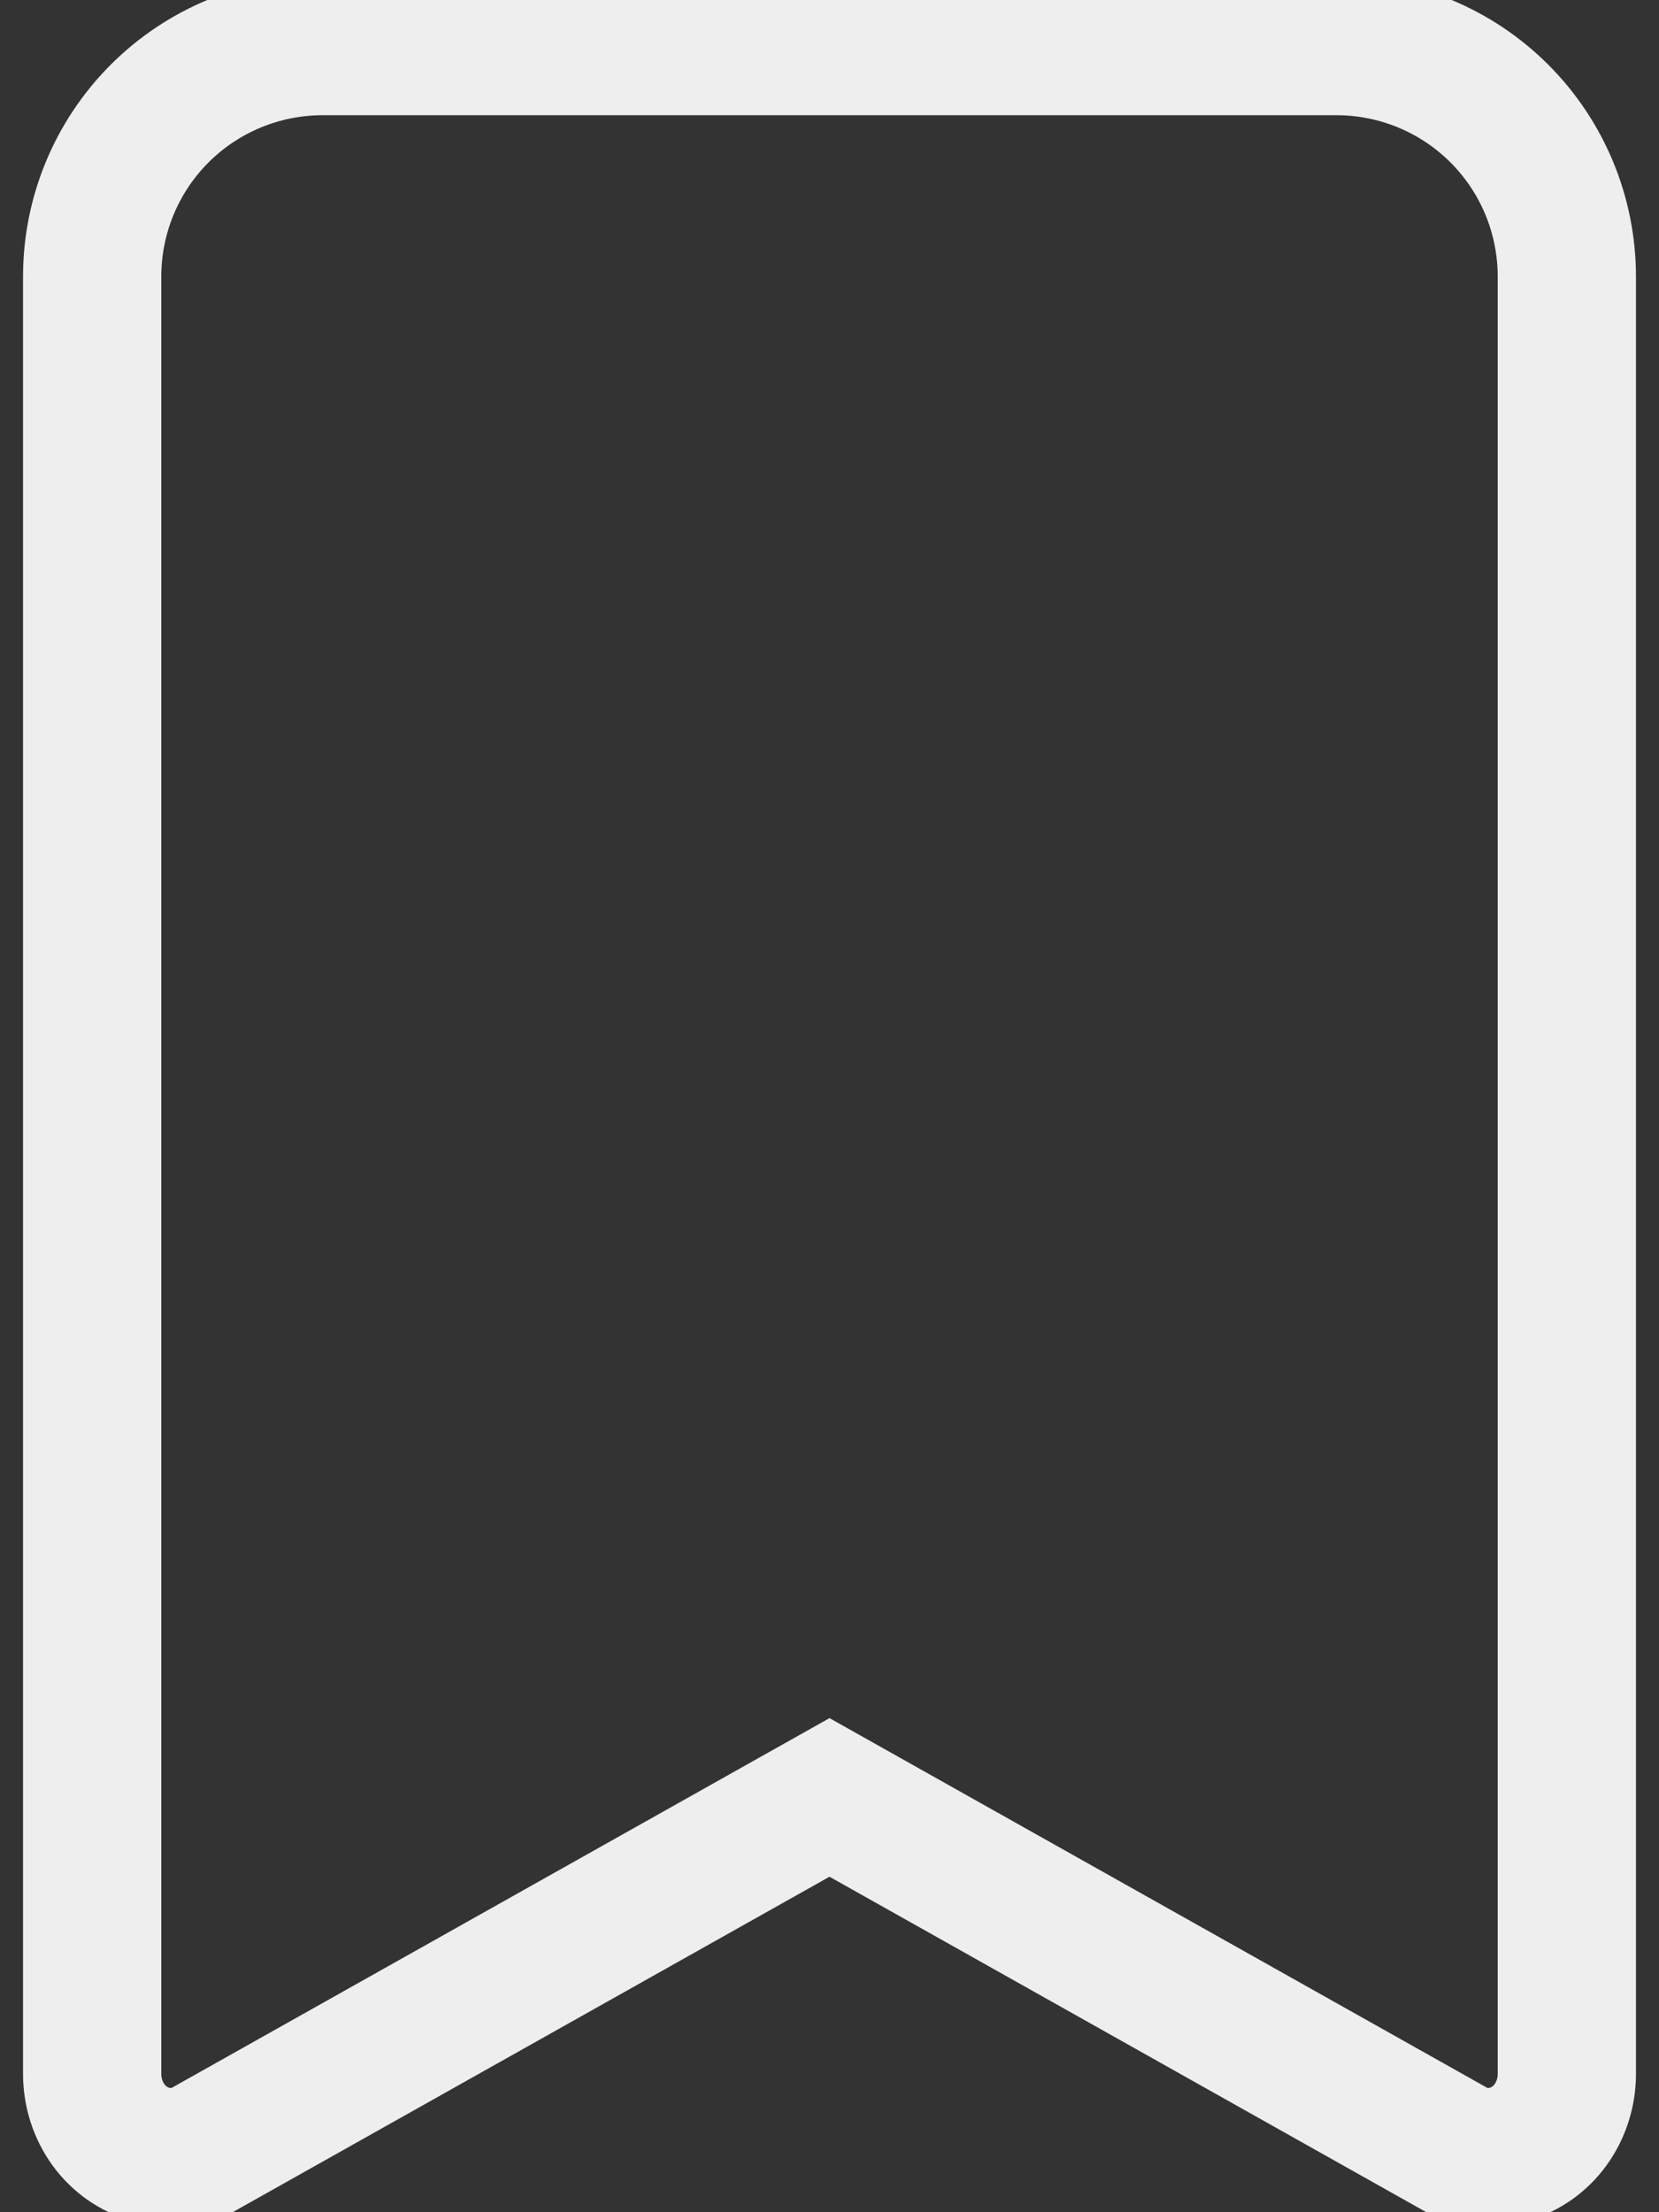 <svg width="18" height="24" viewBox="0 0 18 24" fill="none" xmlns="http://www.w3.org/2000/svg">
    <rect x="0" y="0" width="18" height="24" fill="#333333" stroke="none"/>
    <path d="M1 3V22.5C1 22.7 1.063 22.895 1.177 23.052C1.291 23.209 1.451 23.32 1.631 23.371C1.811 23.422 2.001 23.41 2.173 23.337L9 19.5L15.827 23.337C15.999 23.41 16.189 23.422 16.369 23.371C16.549 23.32 16.709 23.209 16.823 23.052C16.937 22.895 17 22.7 17 22.5V3C17 2.337 16.737 1.701 16.268 1.232C15.799 0.763 15.163 0.5 14.5 0.5H3.5C2.837 0.5 2.201 0.763 1.732 1.232C1.263 1.701 1 2.337 1 3Z" stroke="#EEEEEE" stroke-width="1.5"/>
</svg>
